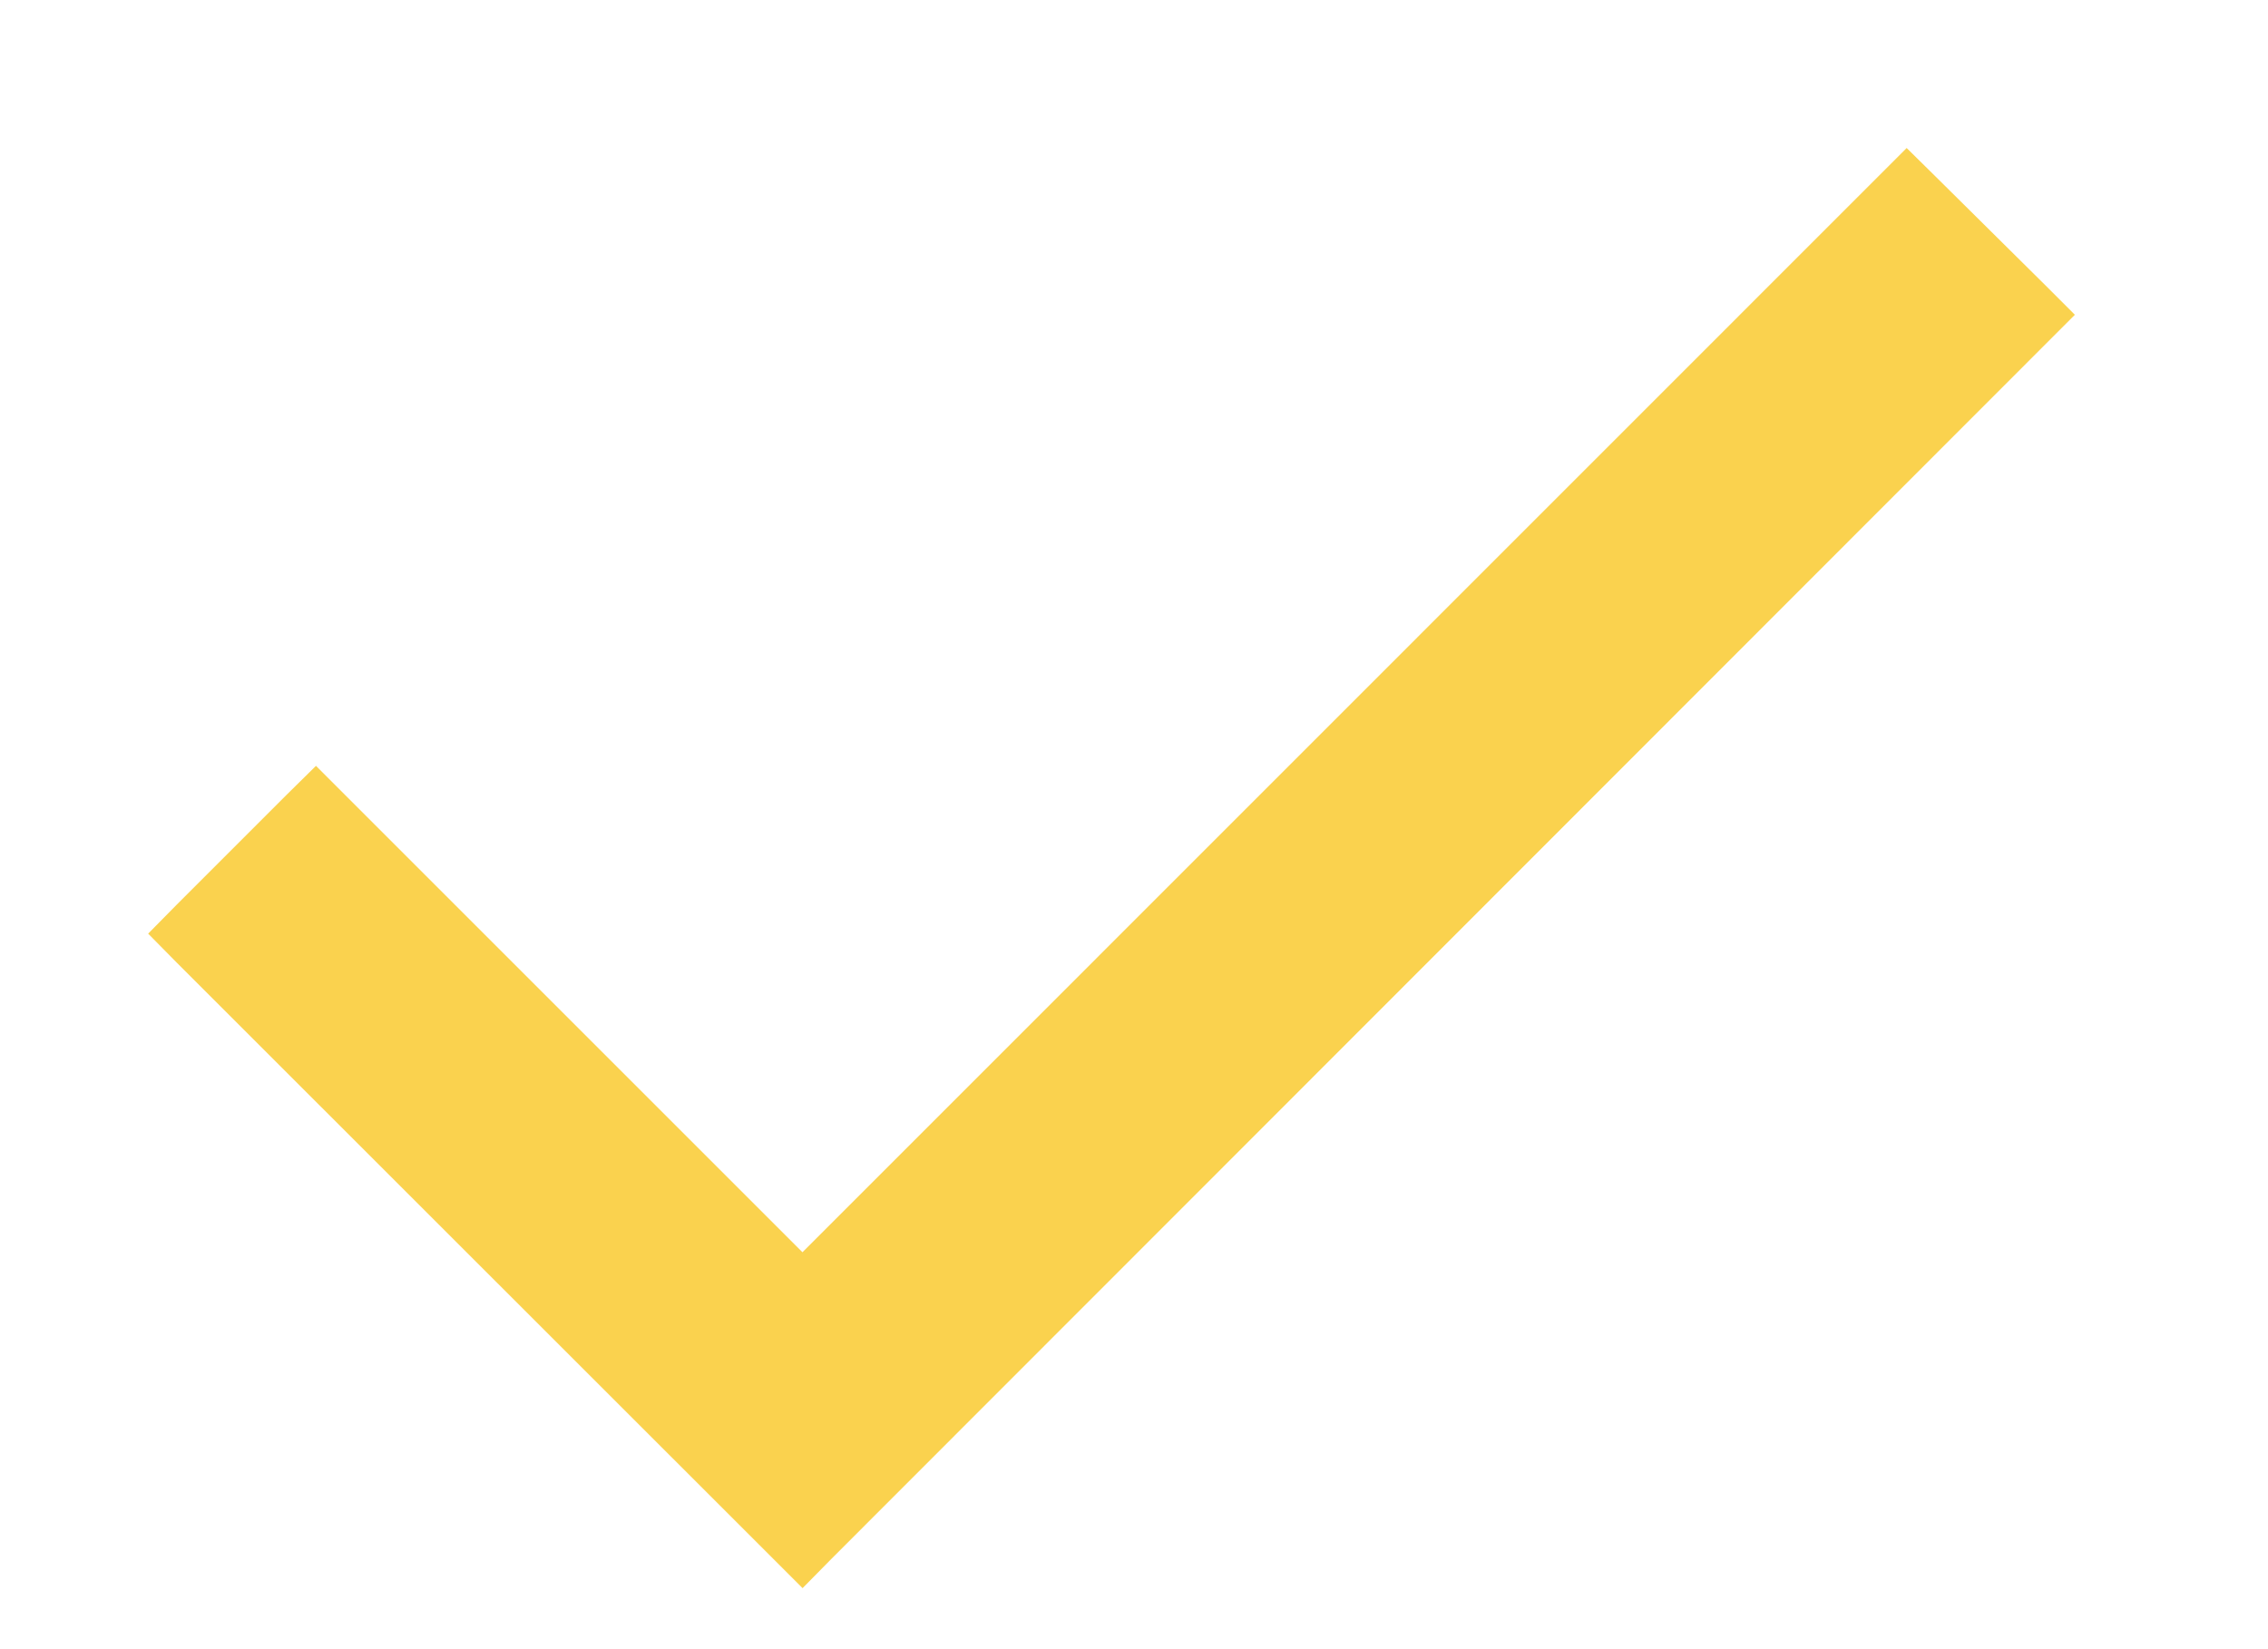 <svg width="11" height="8" viewBox="0 0 11 8" fill="none" xmlns="http://www.w3.org/2000/svg">
<path d="M9.319 0.929L9.248 0.859L9.178 0.929L3.892 6.216L1.602 3.926L1.532 3.856L1.461 3.926L0.929 4.458L0.859 4.529L0.929 4.6L3.821 7.491L3.892 7.562L3.962 7.491L9.851 1.598L9.922 1.527L9.851 1.456L9.319 0.929Z" fill="#FAD24E" stroke="#FAD24E" stroke-width="0.2"/>
</svg>
